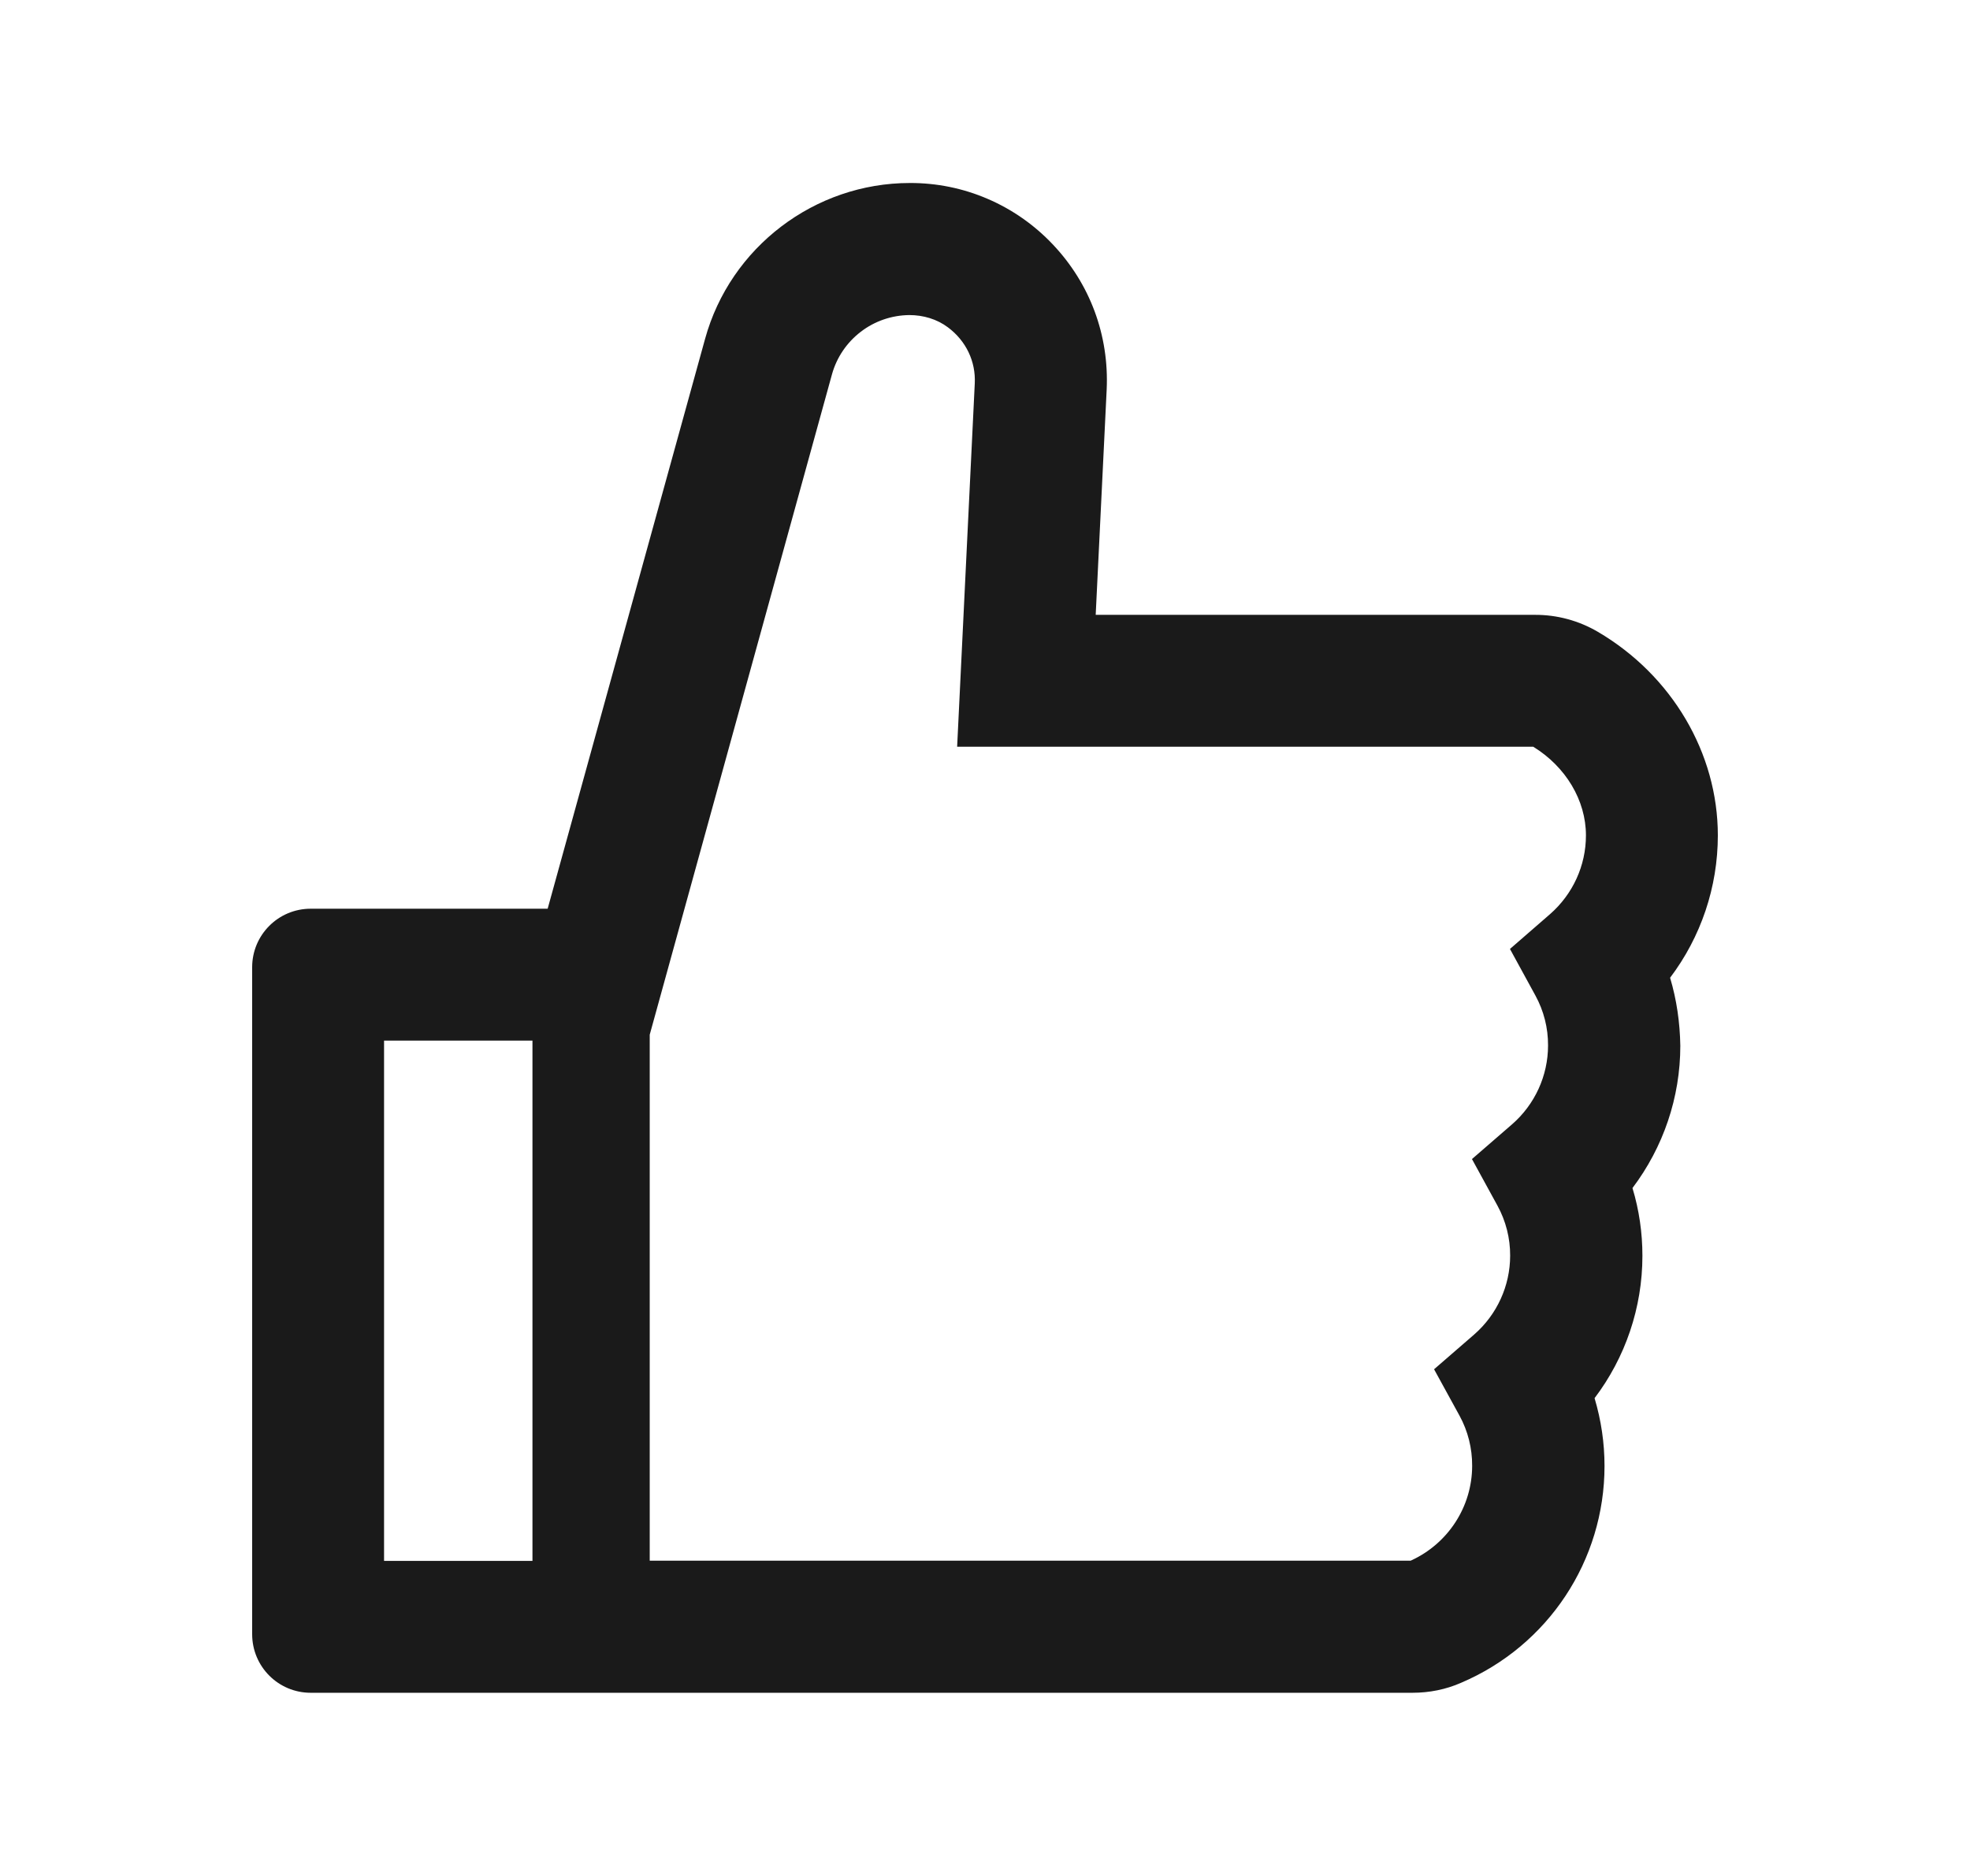 <svg width="21" height="20" viewBox="0 0 21 20" fill="none" xmlns="http://www.w3.org/2000/svg">
<path d="M17.803 10.424C18.131 9.99 18.312 9.459 18.312 8.906C18.312 8.029 17.822 7.199 17.033 6.736C16.83 6.617 16.599 6.554 16.363 6.555H11.68L11.797 4.154C11.824 3.574 11.619 3.023 11.221 2.604C11.025 2.397 10.789 2.232 10.528 2.12C10.266 2.007 9.984 1.95 9.699 1.951C8.684 1.951 7.785 2.635 7.516 3.613L5.838 9.688H3.312C2.967 9.688 2.688 9.967 2.688 10.312V17.422C2.688 17.768 2.967 18.047 3.312 18.047H15.057C15.236 18.047 15.412 18.012 15.574 17.941C16.504 17.545 17.104 16.637 17.104 15.629C17.104 15.383 17.068 15.141 16.998 14.906C17.326 14.473 17.508 13.941 17.508 13.389C17.508 13.143 17.473 12.9 17.402 12.666C17.73 12.232 17.912 11.701 17.912 11.149C17.908 10.902 17.873 10.658 17.803 10.424ZM4.094 16.641V11.094H5.676V16.641H4.094ZM16.523 9.746L16.096 10.117L16.367 10.613C16.457 10.777 16.503 10.96 16.502 11.146C16.502 11.469 16.361 11.775 16.119 11.986L15.691 12.357L15.963 12.854C16.052 13.017 16.099 13.2 16.098 13.387C16.098 13.709 15.957 14.016 15.715 14.227L15.287 14.598L15.559 15.094C15.648 15.257 15.694 15.441 15.693 15.627C15.693 16.064 15.435 16.459 15.037 16.639H6.926V11.031L8.869 3.99C8.919 3.81 9.027 3.651 9.176 3.537C9.324 3.423 9.506 3.361 9.693 3.359C9.842 3.359 9.988 3.402 10.105 3.49C10.299 3.635 10.402 3.854 10.391 4.086L10.203 7.961H16.344C16.691 8.174 16.906 8.533 16.906 8.906C16.906 9.229 16.766 9.533 16.523 9.746Z" fill="#1A1A1A"/>
</svg>
